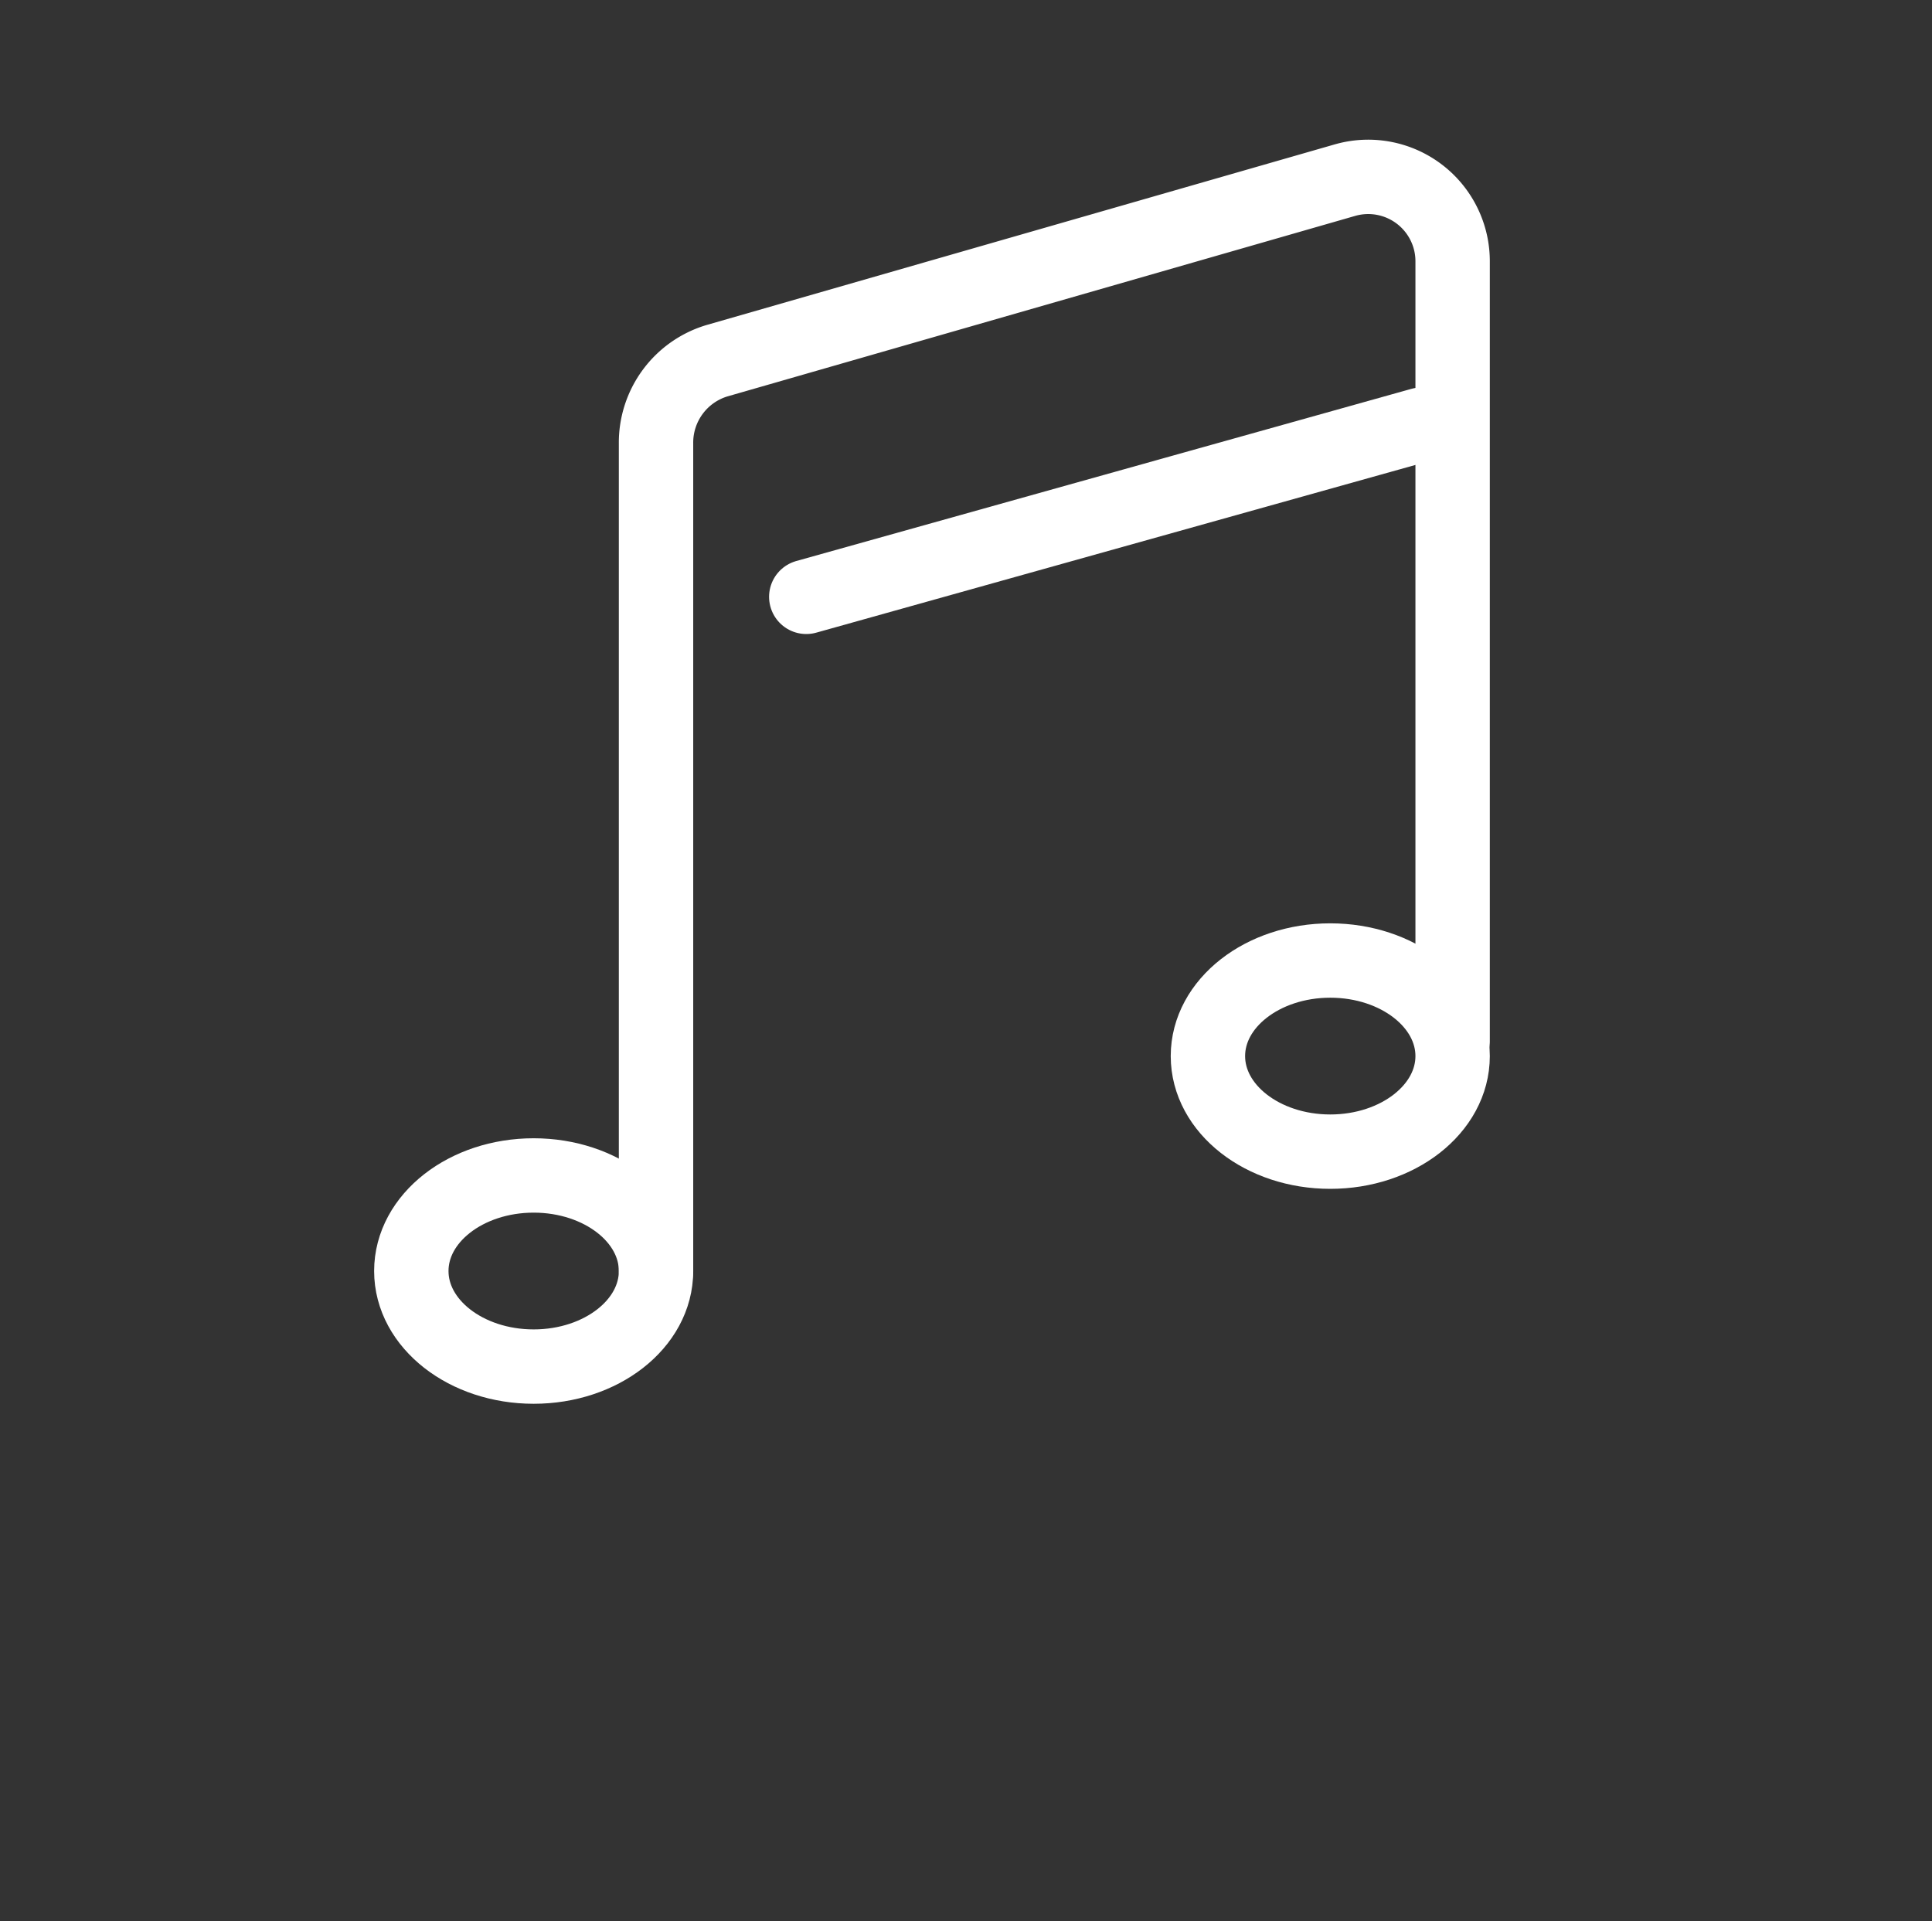 <svg id="Layer_1" data-name="Layer 1" xmlns="http://www.w3.org/2000/svg" viewBox="0 0 51.95 51.66"><rect x="0" y="0" width="51.95" height="51.66" fill="#333333" stroke="none"/><defs><style>.cls-1{fill:none;stroke:#fff;stroke-linecap:round;stroke-miterlimit:10;stroke-width:2px;}</style></defs><title>music-note</title><path class="cls-1" d="M17.64,34.18V11.92A2.3,2.3,0,0,1,19.28,9.7l16.9-4.86a2.27,2.27,0,0,1,2.88,2.21V28"/><ellipse class="cls-1" cx="14.35" cy="34.18" rx="3.29" ry="2.57"/><ellipse class="cls-1" cx="35.77" cy="28.4" rx="3.29" ry="2.57"/><line class="cls-1" x1="21.68" y1="16.05" x2="38.22" y2="11.42"/></svg>